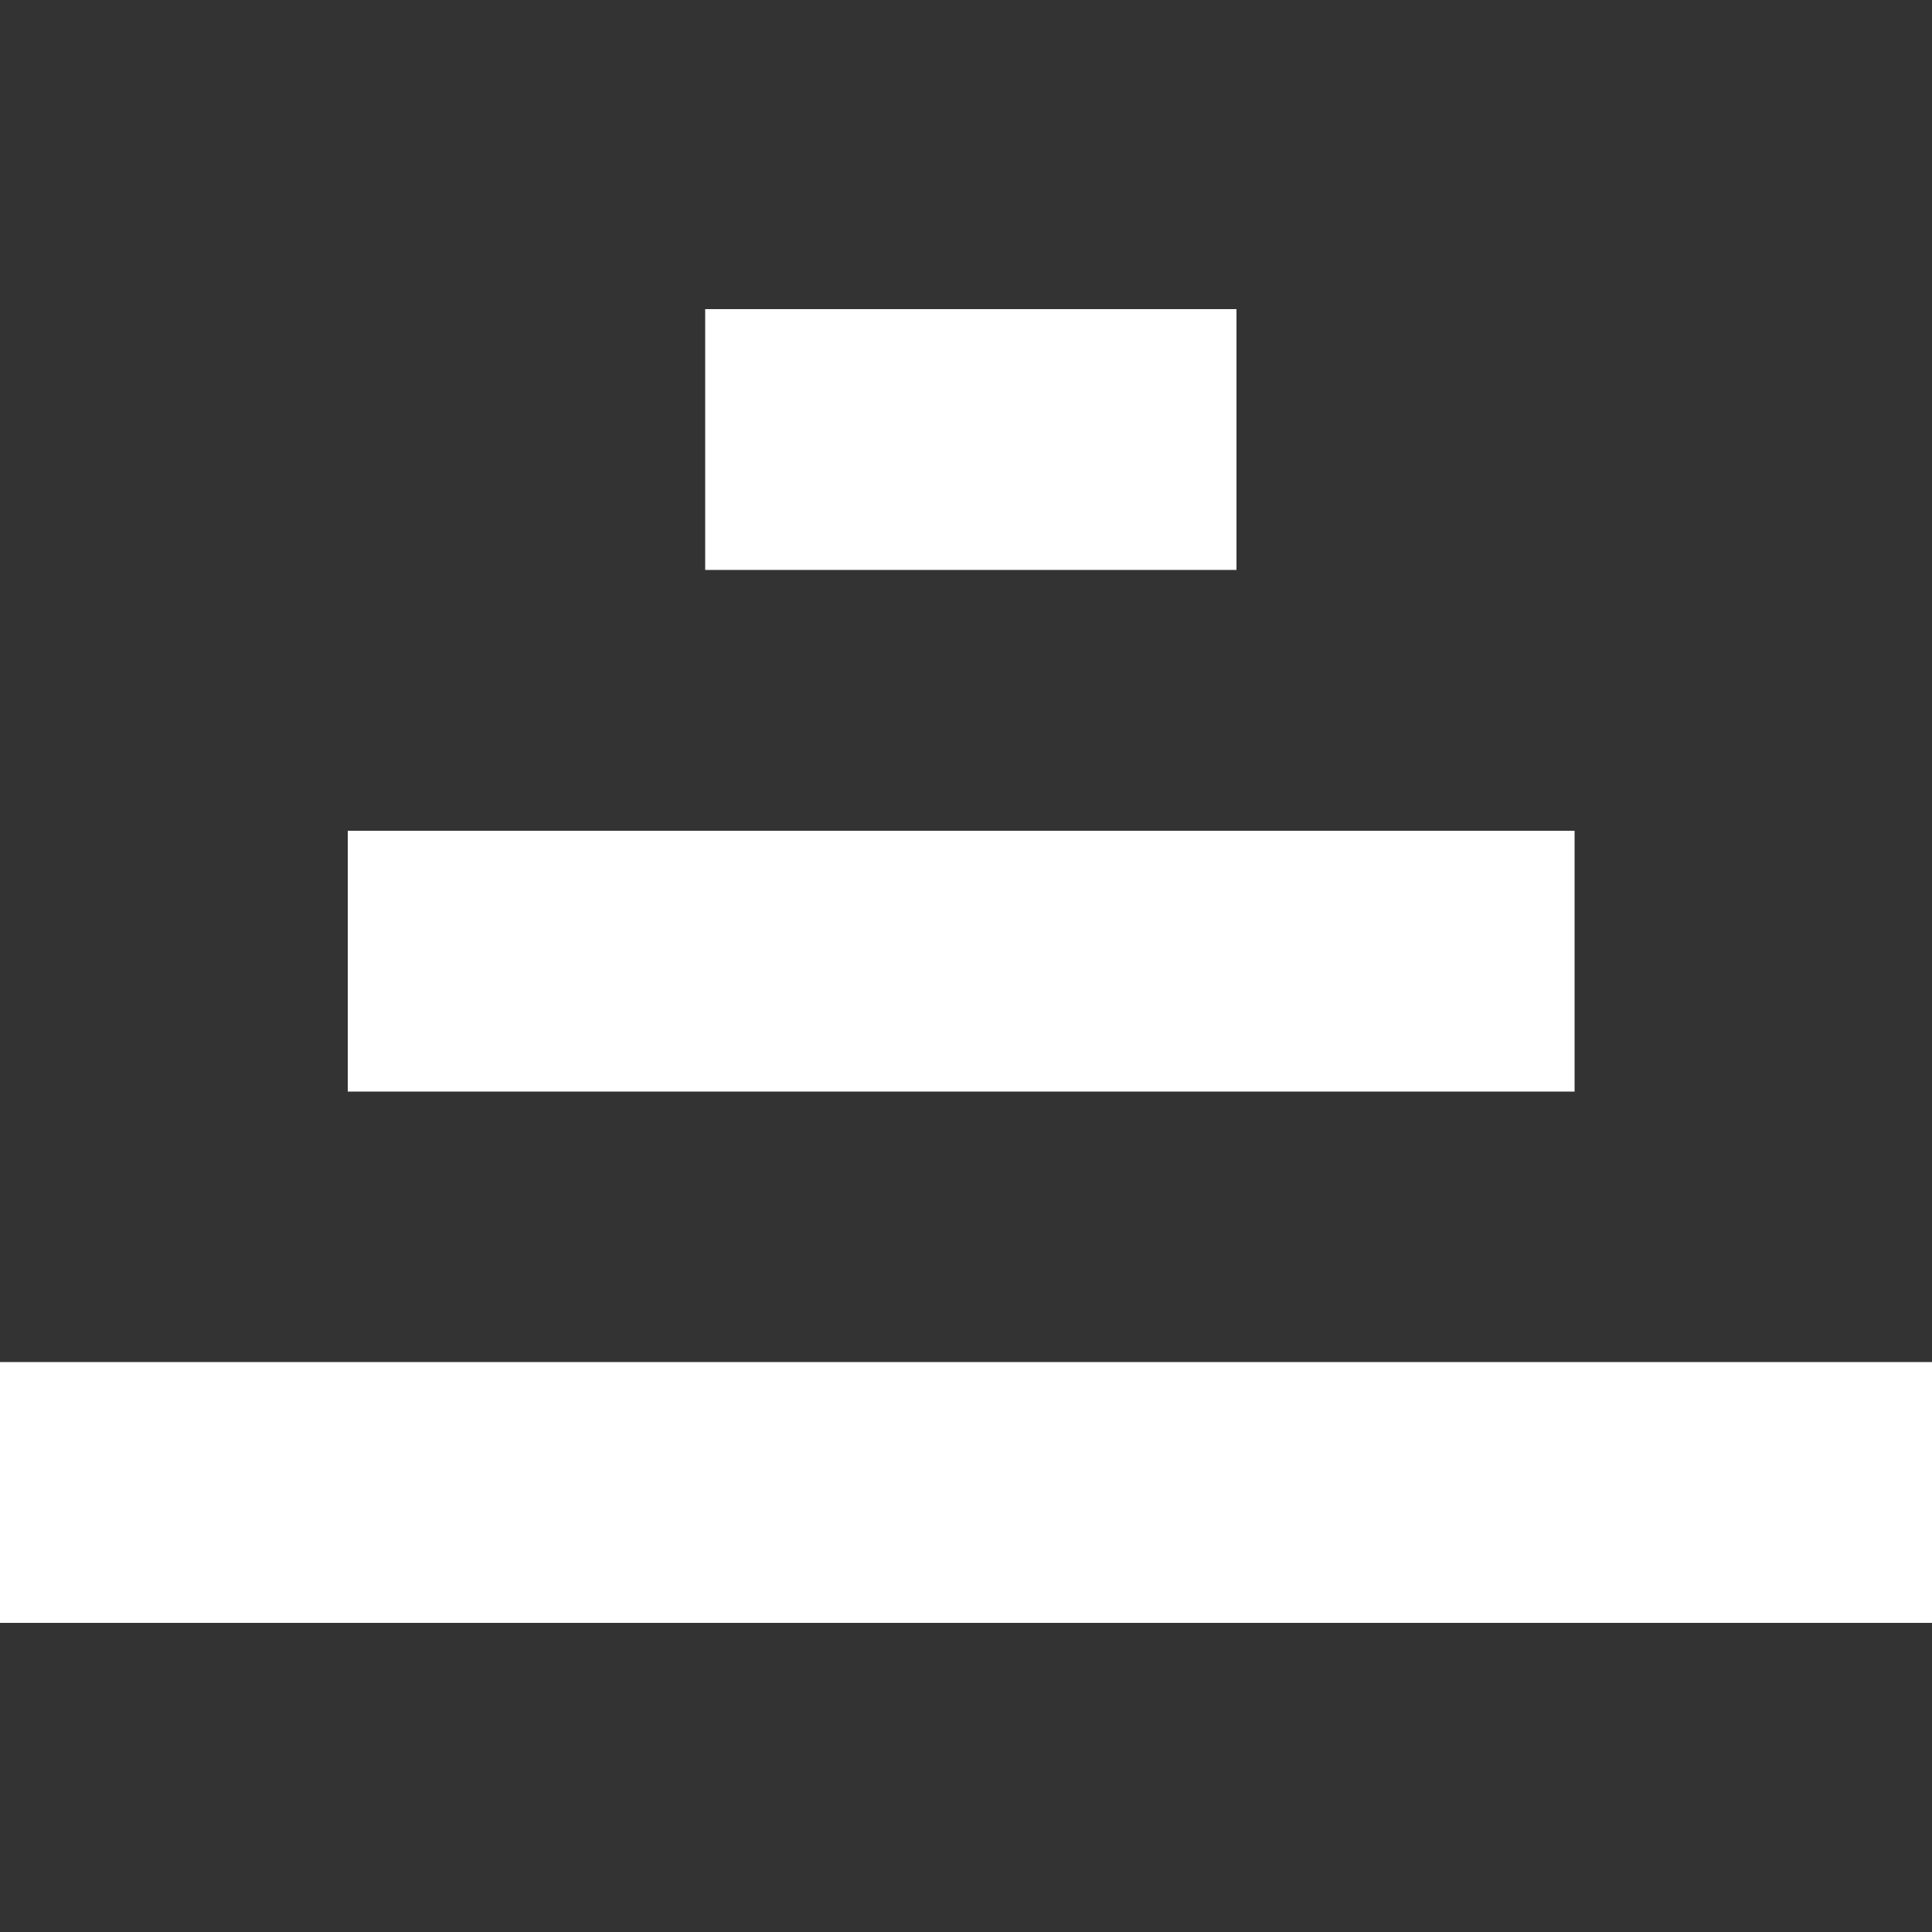 <?xml version="1.0" encoding="utf-8"?>
<!-- Generator: Adobe Illustrator 18.1.1, SVG Export Plug-In . SVG Version: 6.00 Build 0)  -->
<svg version="1.1" id="Layer_1" xmlns="http://www.w3.org/2000/svg" xmlns:xlink="http://www.w3.org/1999/xlink" x="0px" y="0px"
	 width="20px" height="20px" viewBox="0 0 20 20" enable-background="new 0 0 20 20" xml:space="preserve">
<rect x="0" y="0" width="20" height="20" fill="#333333" stroke="none"/>
<g>
	<g>
		<rect y="14.1" fill="#FFFFFF" width="20" height="2.7"/>
		<rect x="3.6" y="8.6" fill="#FFFFFF" width="12.7" height="2.7"/>
		<rect x="7.3" y="3.2" fill="#FFFFFF" width="5.5" height="2.7"/>
	</g>
</g>
</svg>

